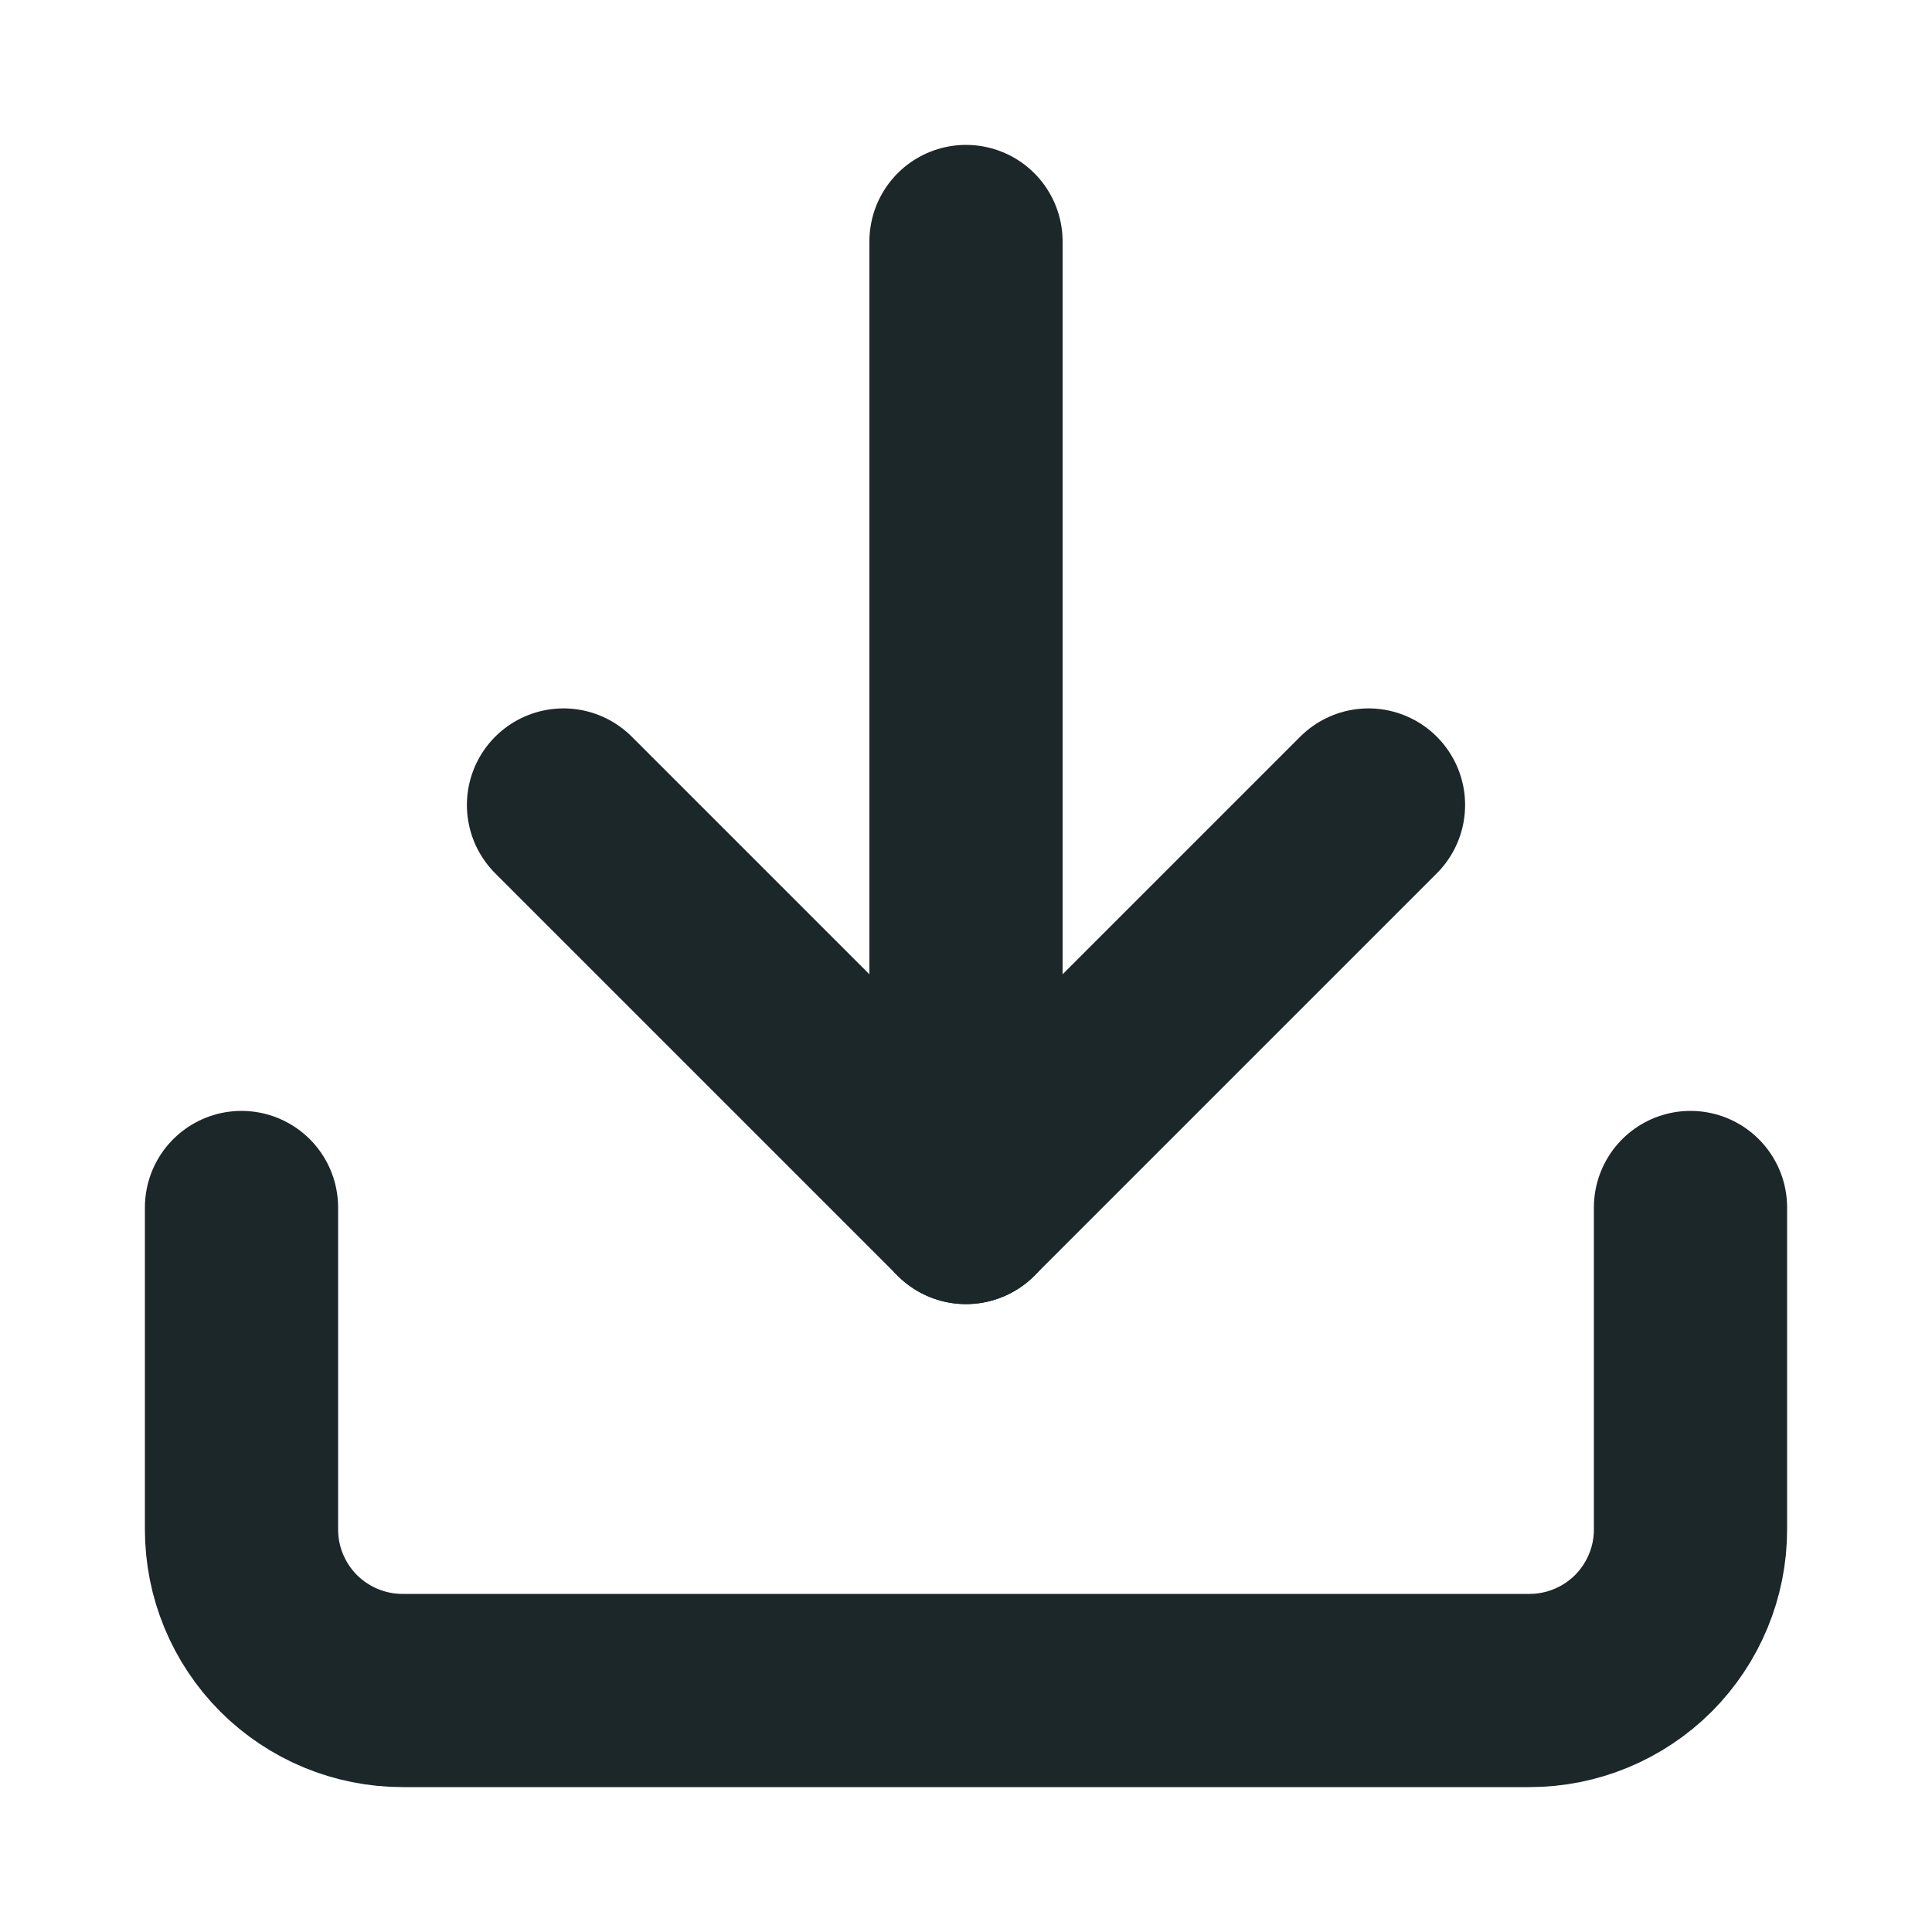 <svg width="15" height="15" viewBox="0 0 15 15" fill="none" xmlns="http://www.w3.org/2000/svg">
<path d="M13.125 9.375V11.875C13.125 12.207 12.993 12.524 12.759 12.759C12.524 12.993 12.207 13.125 11.875 13.125H3.125C2.793 13.125 2.476 12.993 2.241 12.759C2.007 12.524 1.875 12.207 1.875 11.875V9.375" stroke="#1B2728" stroke-width="1.5" stroke-linecap="round" stroke-linejoin="round"/>
<path d="M4.375 6.25L7.5 9.375L10.625 6.25" stroke="#1B2728" stroke-width="1.5" stroke-linecap="round" stroke-linejoin="round"/>
<path d="M7.5 9.375V1.875" stroke="#1B2728" stroke-width="1.5" stroke-linecap="round" stroke-linejoin="round"/>
</svg>
